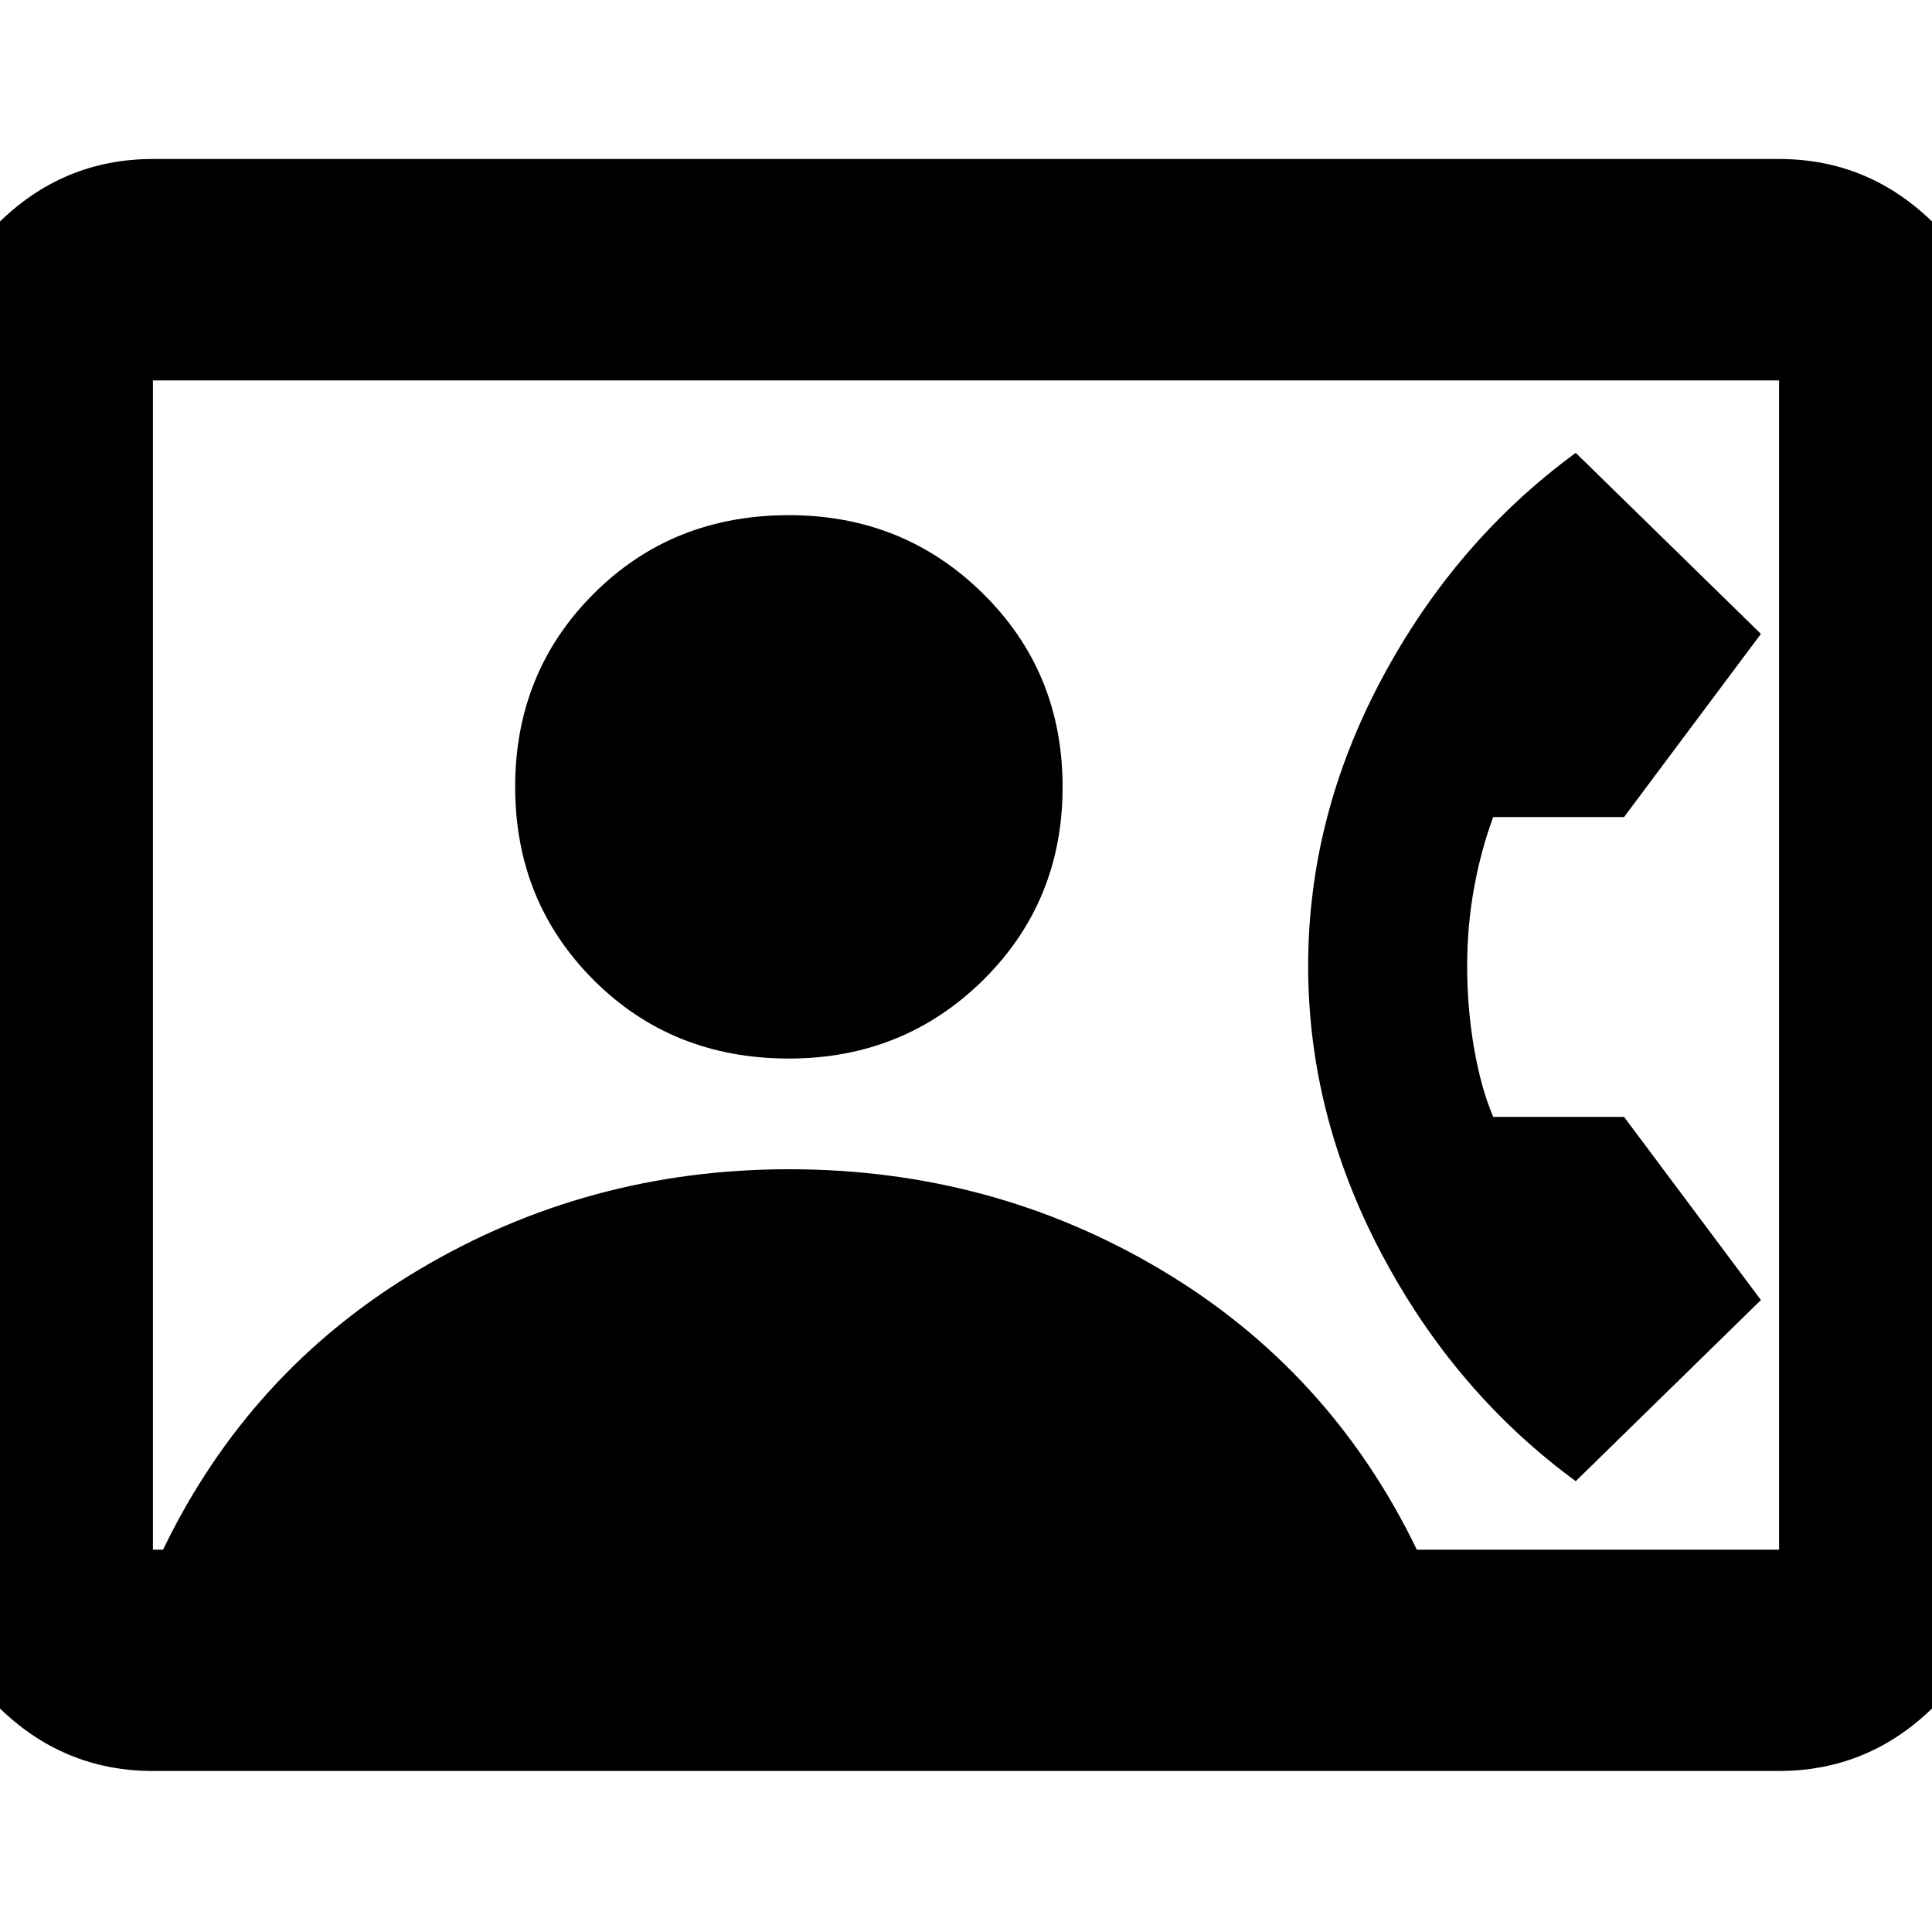 <svg xmlns="http://www.w3.org/2000/svg" height="20" width="20"><path d="M1.583 18.333q-.937 0-1.614-.677t-.677-1.614V3.938q0-.938.677-1.615t1.614-.677h16.834q.937 0 1.614.677t.677 1.615v12.104q0 .937-.677 1.614t-1.614.677Zm13.084-2.291h3.75V3.938H1.583v12.104h.105q.895-1.854 2.645-2.896 1.75-1.042 3.834-1.042 2.104 0 3.854 1.042t2.646 2.896Zm-6.5-5.084q1.187 0 2.01-.812.823-.813.823-2 0-1.188-.823-2-.823-.813-2.01-.813-1.209 0-2.021.813-.813.812-.813 2 0 1.187.813 2 .812.812 2.021.812Zm8.145 4.375q-1.25-.916-2.01-2.354-.76-1.437-.76-2.979t.76-2.969q.76-1.427 2.01-2.343l1.917 1.874-1.417 1.896h-1.354q-.125.334-.198.73-.072.395-.072.812 0 .438.072.854.073.417.198.708h1.354l1.417 1.896Z"/></svg>